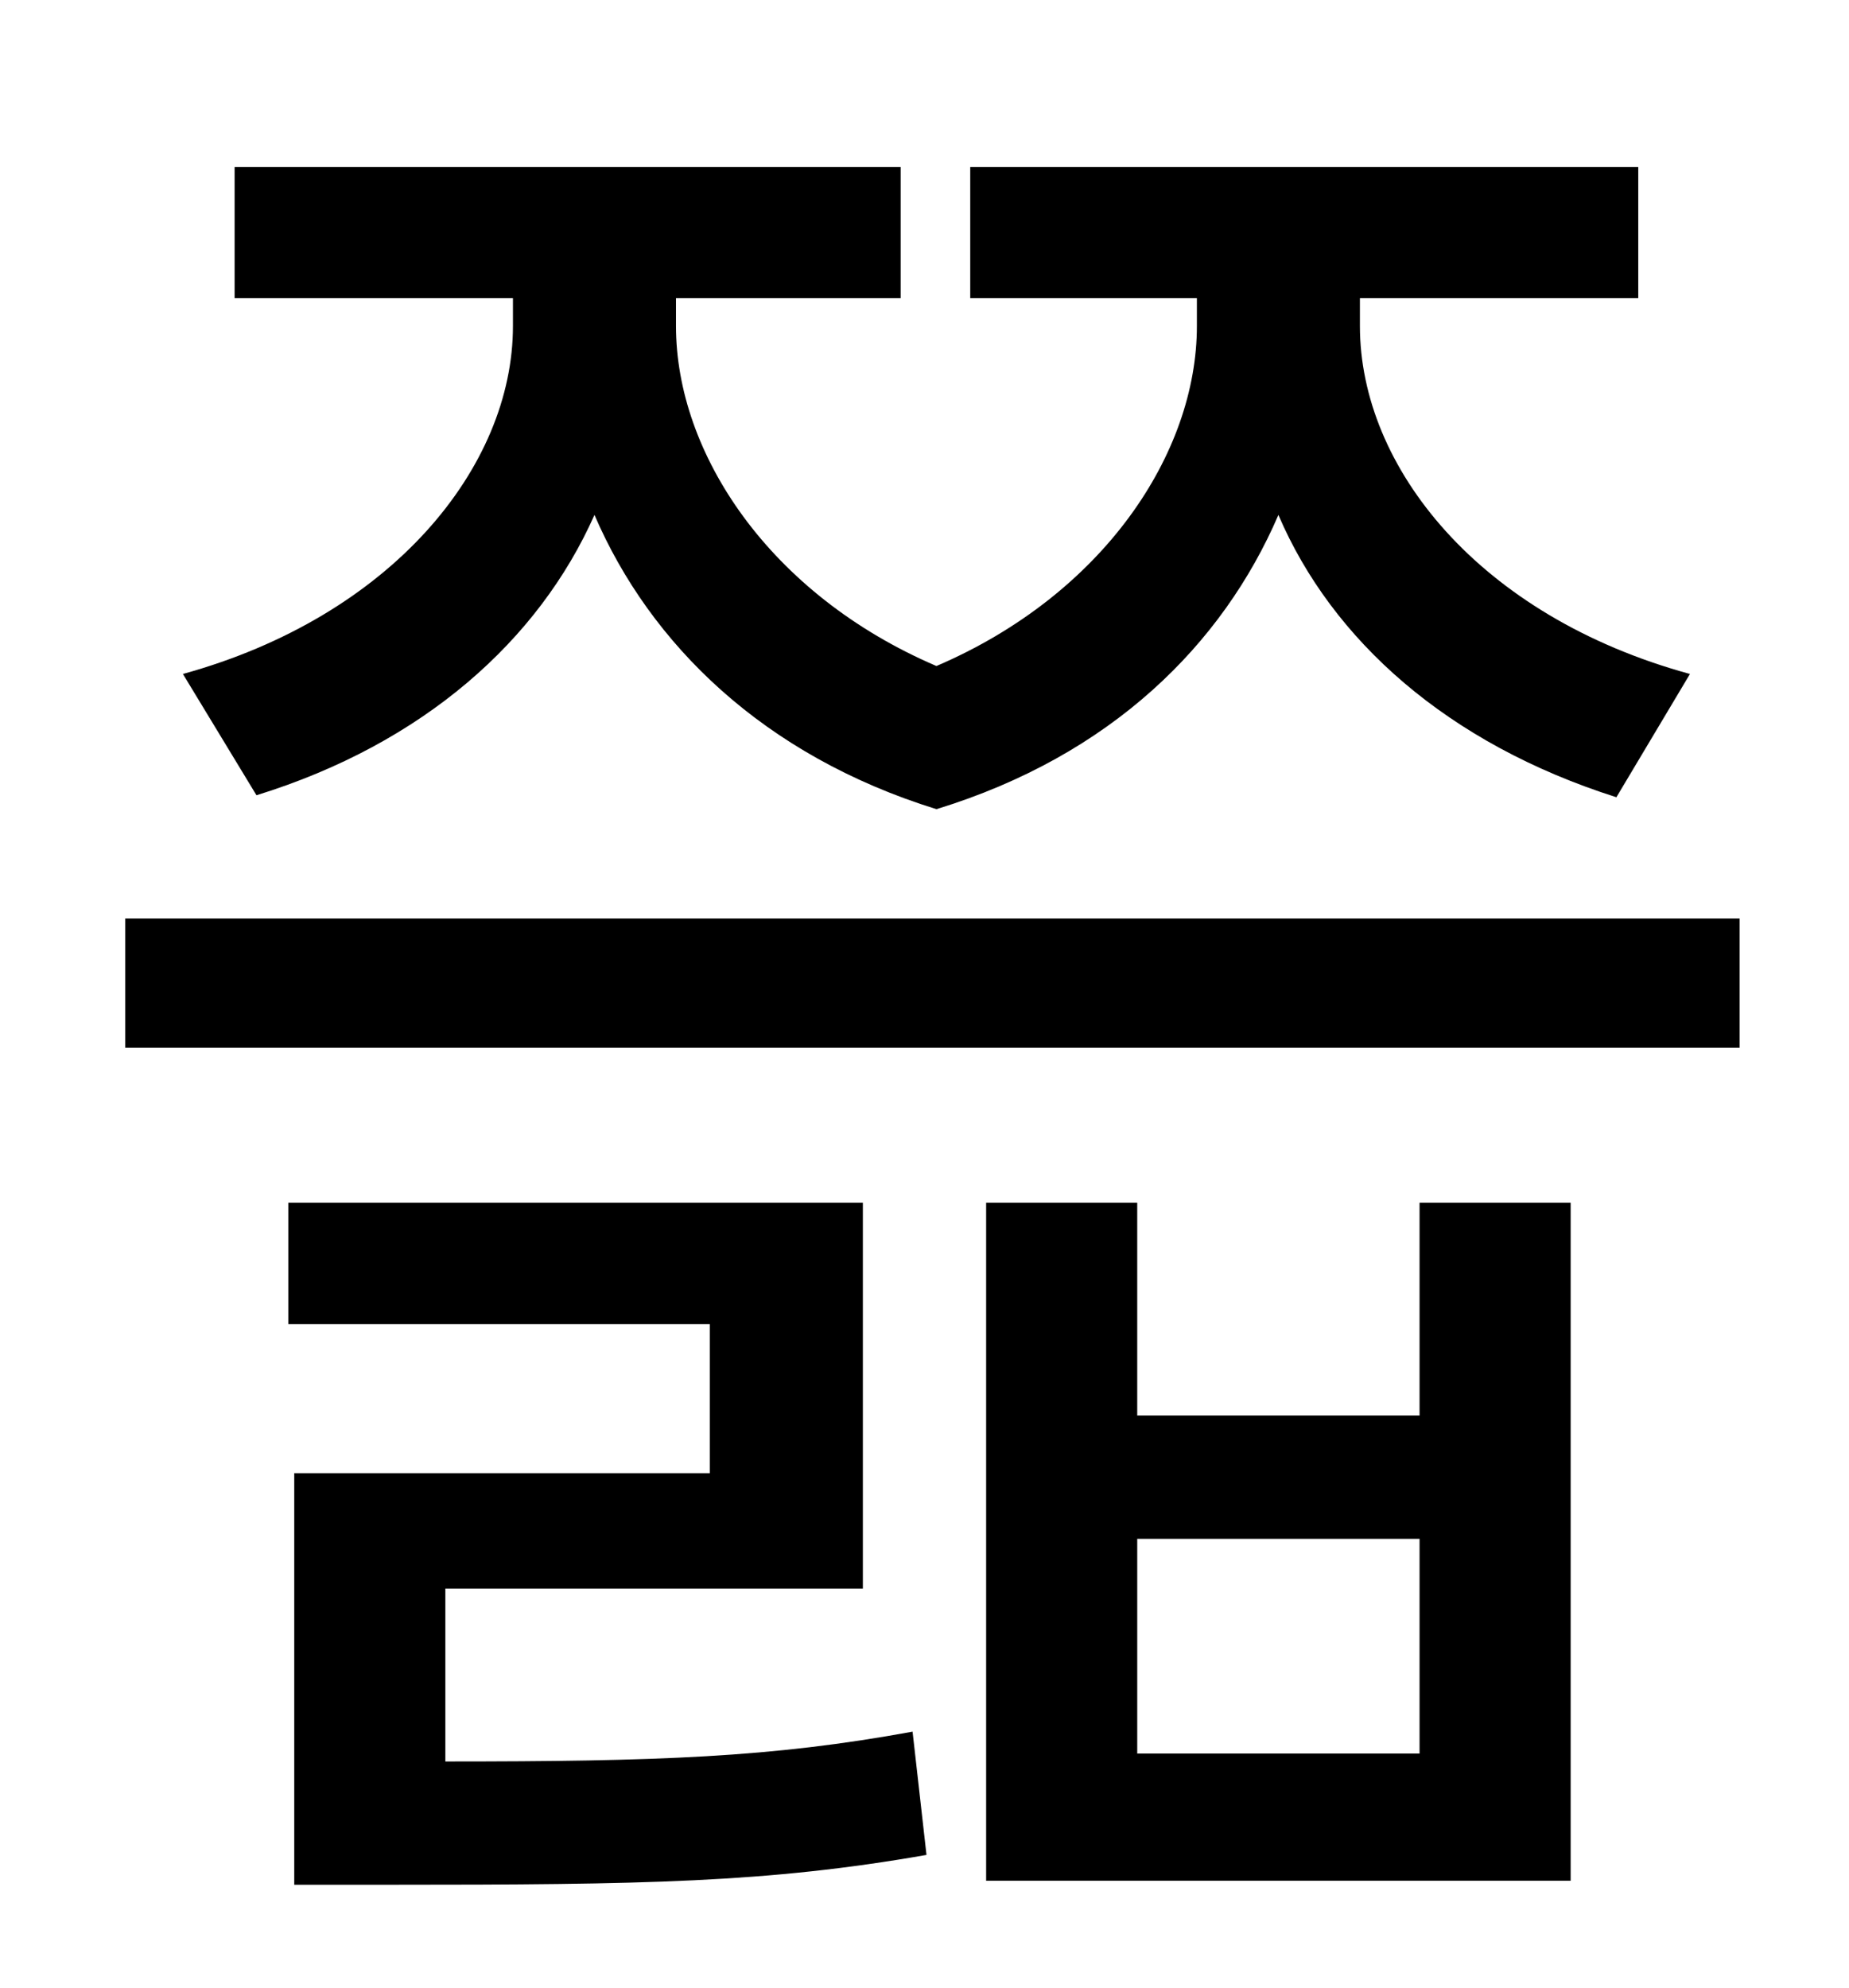 <?xml version="1.0" standalone="no"?>
<!DOCTYPE svg PUBLIC "-//W3C//DTD SVG 1.1//EN" "http://www.w3.org/Graphics/SVG/1.1/DTD/svg11.dtd" >
<svg xmlns="http://www.w3.org/2000/svg" xmlns:xlink="http://www.w3.org/1999/xlink" version="1.1" viewBox="-10 0 930 1000">
   <path fill="currentColor"
d="M119 400l-37 -61c105 -29 166 -104 166 -175v-14h-140v-66h335v66h-113v14c0 64 47 135 131 171c84 -36 131 -107 131 -171v-14h-114v-66h336v66h-140v14c0 71 60 146 166 175l-37 62c-85 -27 -143 -79 -170 -142c-28 65 -84 121 -172 148c-87 -27 -144 -83 -172 -148
c-28 63 -86 115 -170 141zM214 799v87c107 0 164 -2 235 -15l7 62c-80 14 -142 15 -270 15h-48v-207h209v-75h-212v-61h289v194h-210zM704 882v-108h-142v108h142zM704 712v-107h76v341h-294v-341h76v107h142zM53 462h812v65h-812v-65z" />
</svg>

